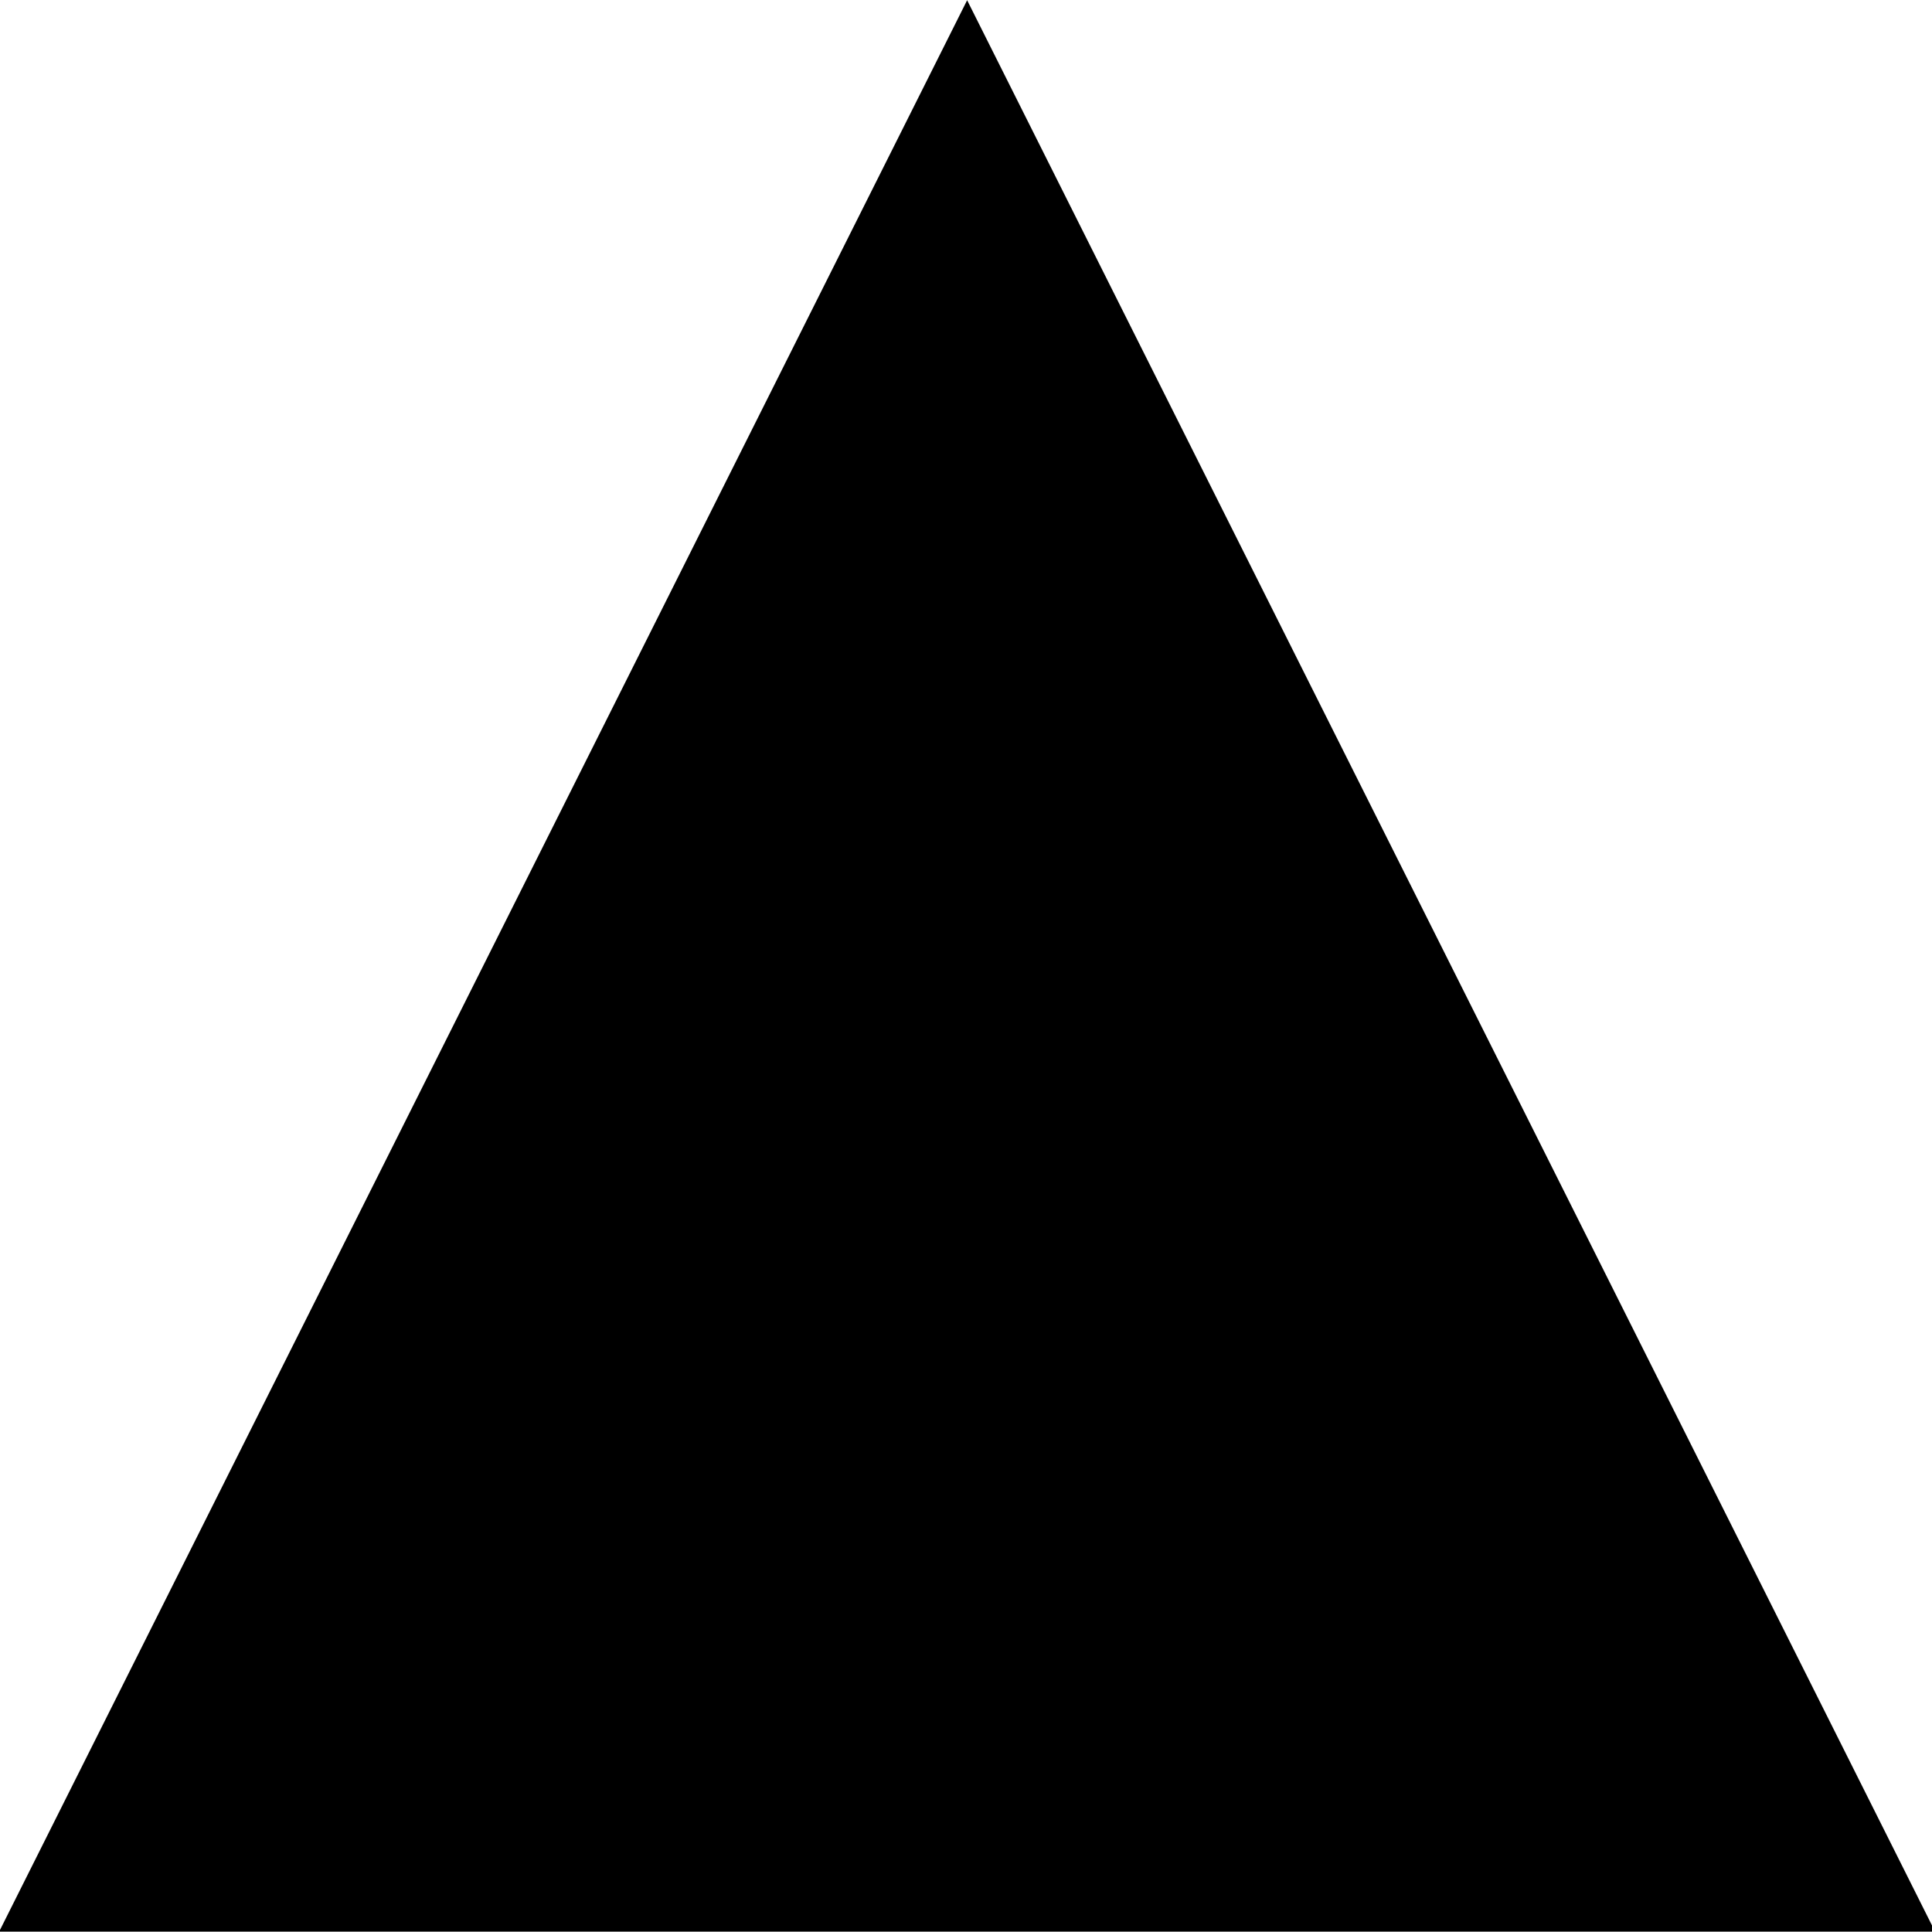 <?xml version="1.0" encoding="utf-8"?>
<svg viewBox="0 0 500 500" xmlns="http://www.w3.org/2000/svg" xmlns:bx="https://boxy-svg.com">
  <path d="M 250.293 1.174 L 499.999 499.413 L 0.586 499.413 L 250.293 1.174 Z" style="stroke: rgb(0, 0, 0);" bx:shape="triangle 0.586 1.174 499.413 498.239 0.5 0 1@460d120a"/>
</svg>